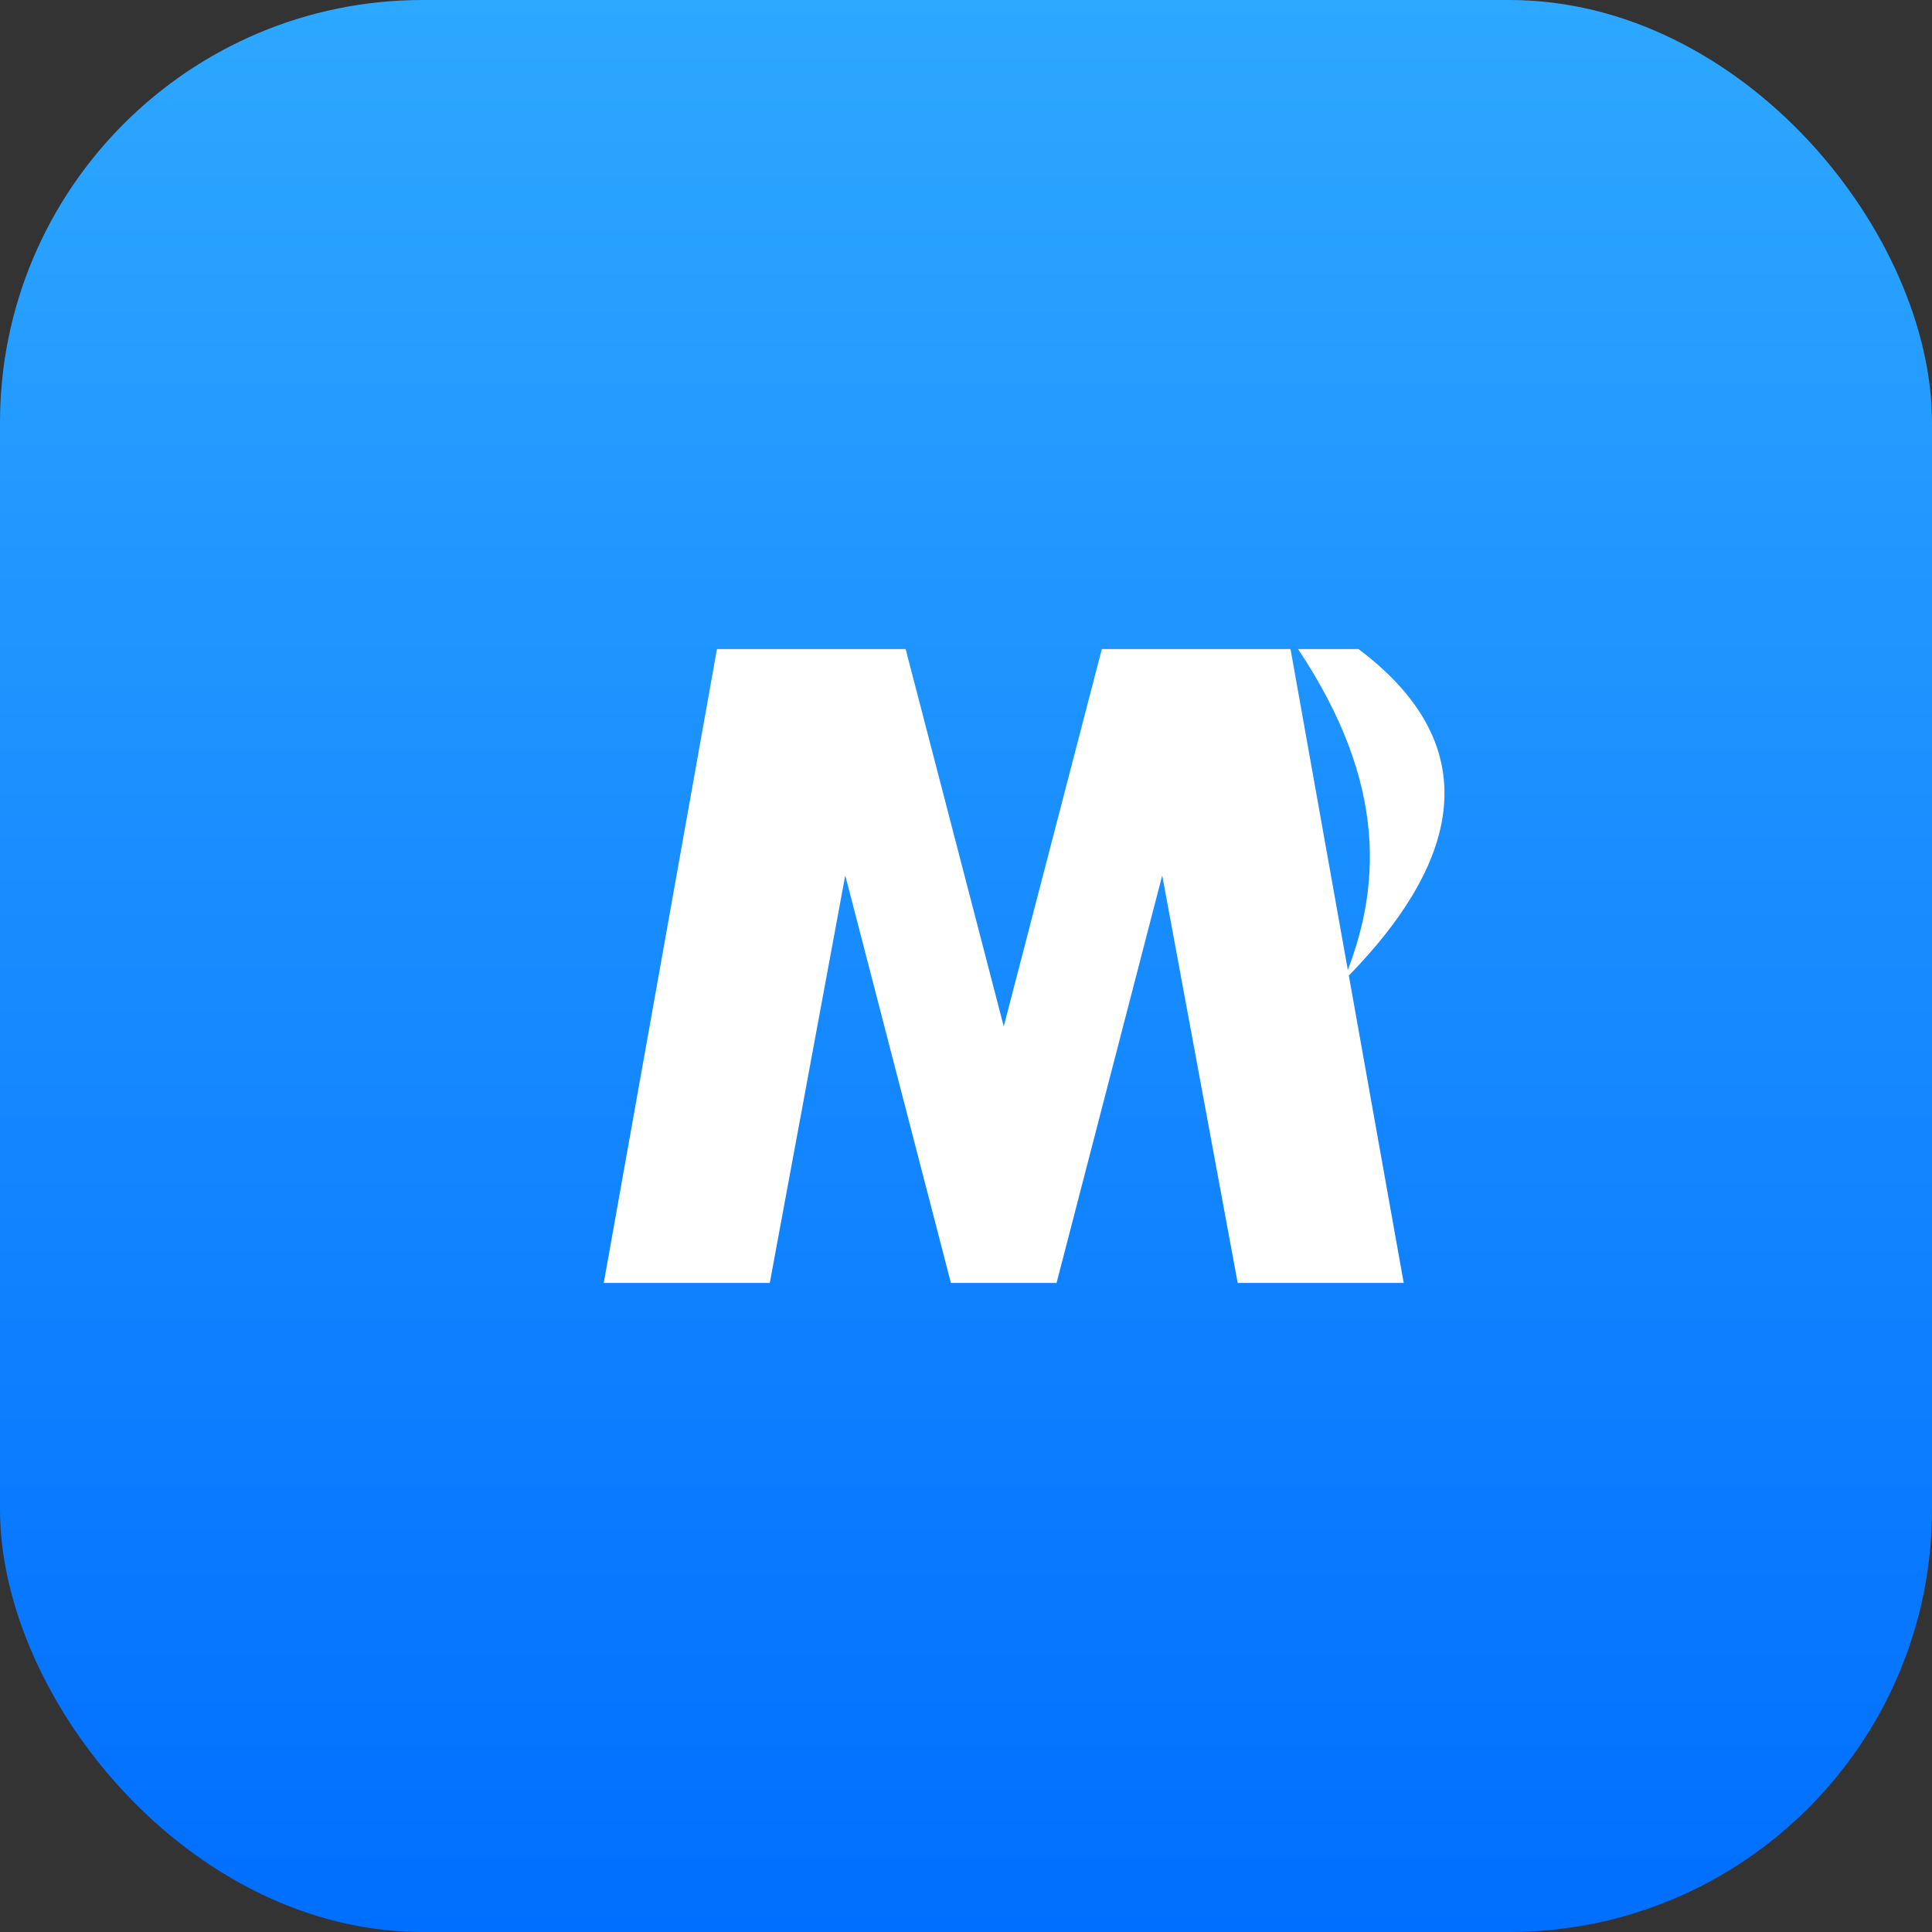 <?xml version="1.0" encoding="UTF-8"?>
<svg xmlns="http://www.w3.org/2000/svg" viewBox="0 0 512 512">
  <rect x="0" y="0" width="512" height="512" fill="#333333" stroke="none"/>
  <defs>
    <linearGradient id="grad" x1="0" y1="0" x2="0" y2="1">
      <stop offset="0%" stop-color="#2da8ff" stop-opacity="1" />
      <stop offset="100%" stop-color="#006eff" stop-opacity="1" />
    </linearGradient>
  </defs>

  <!-- Rounded square background -->
  <rect width="512" height="512" rx="112" fill="url(#grad)" />

  <!-- White "W" -->
  <path fill="#ffffff" d="M160 340l30-168h50l26 100 26-100h50l30 168h-44l-20-108-28 108h-28l-28-108-20 108z"/>

  <!-- Flame-like curve -->
  <path fill="#ffffff" d="M360 172c40 30 20 64-4 88 10-24 12-52-12-88z"/>
</svg>
